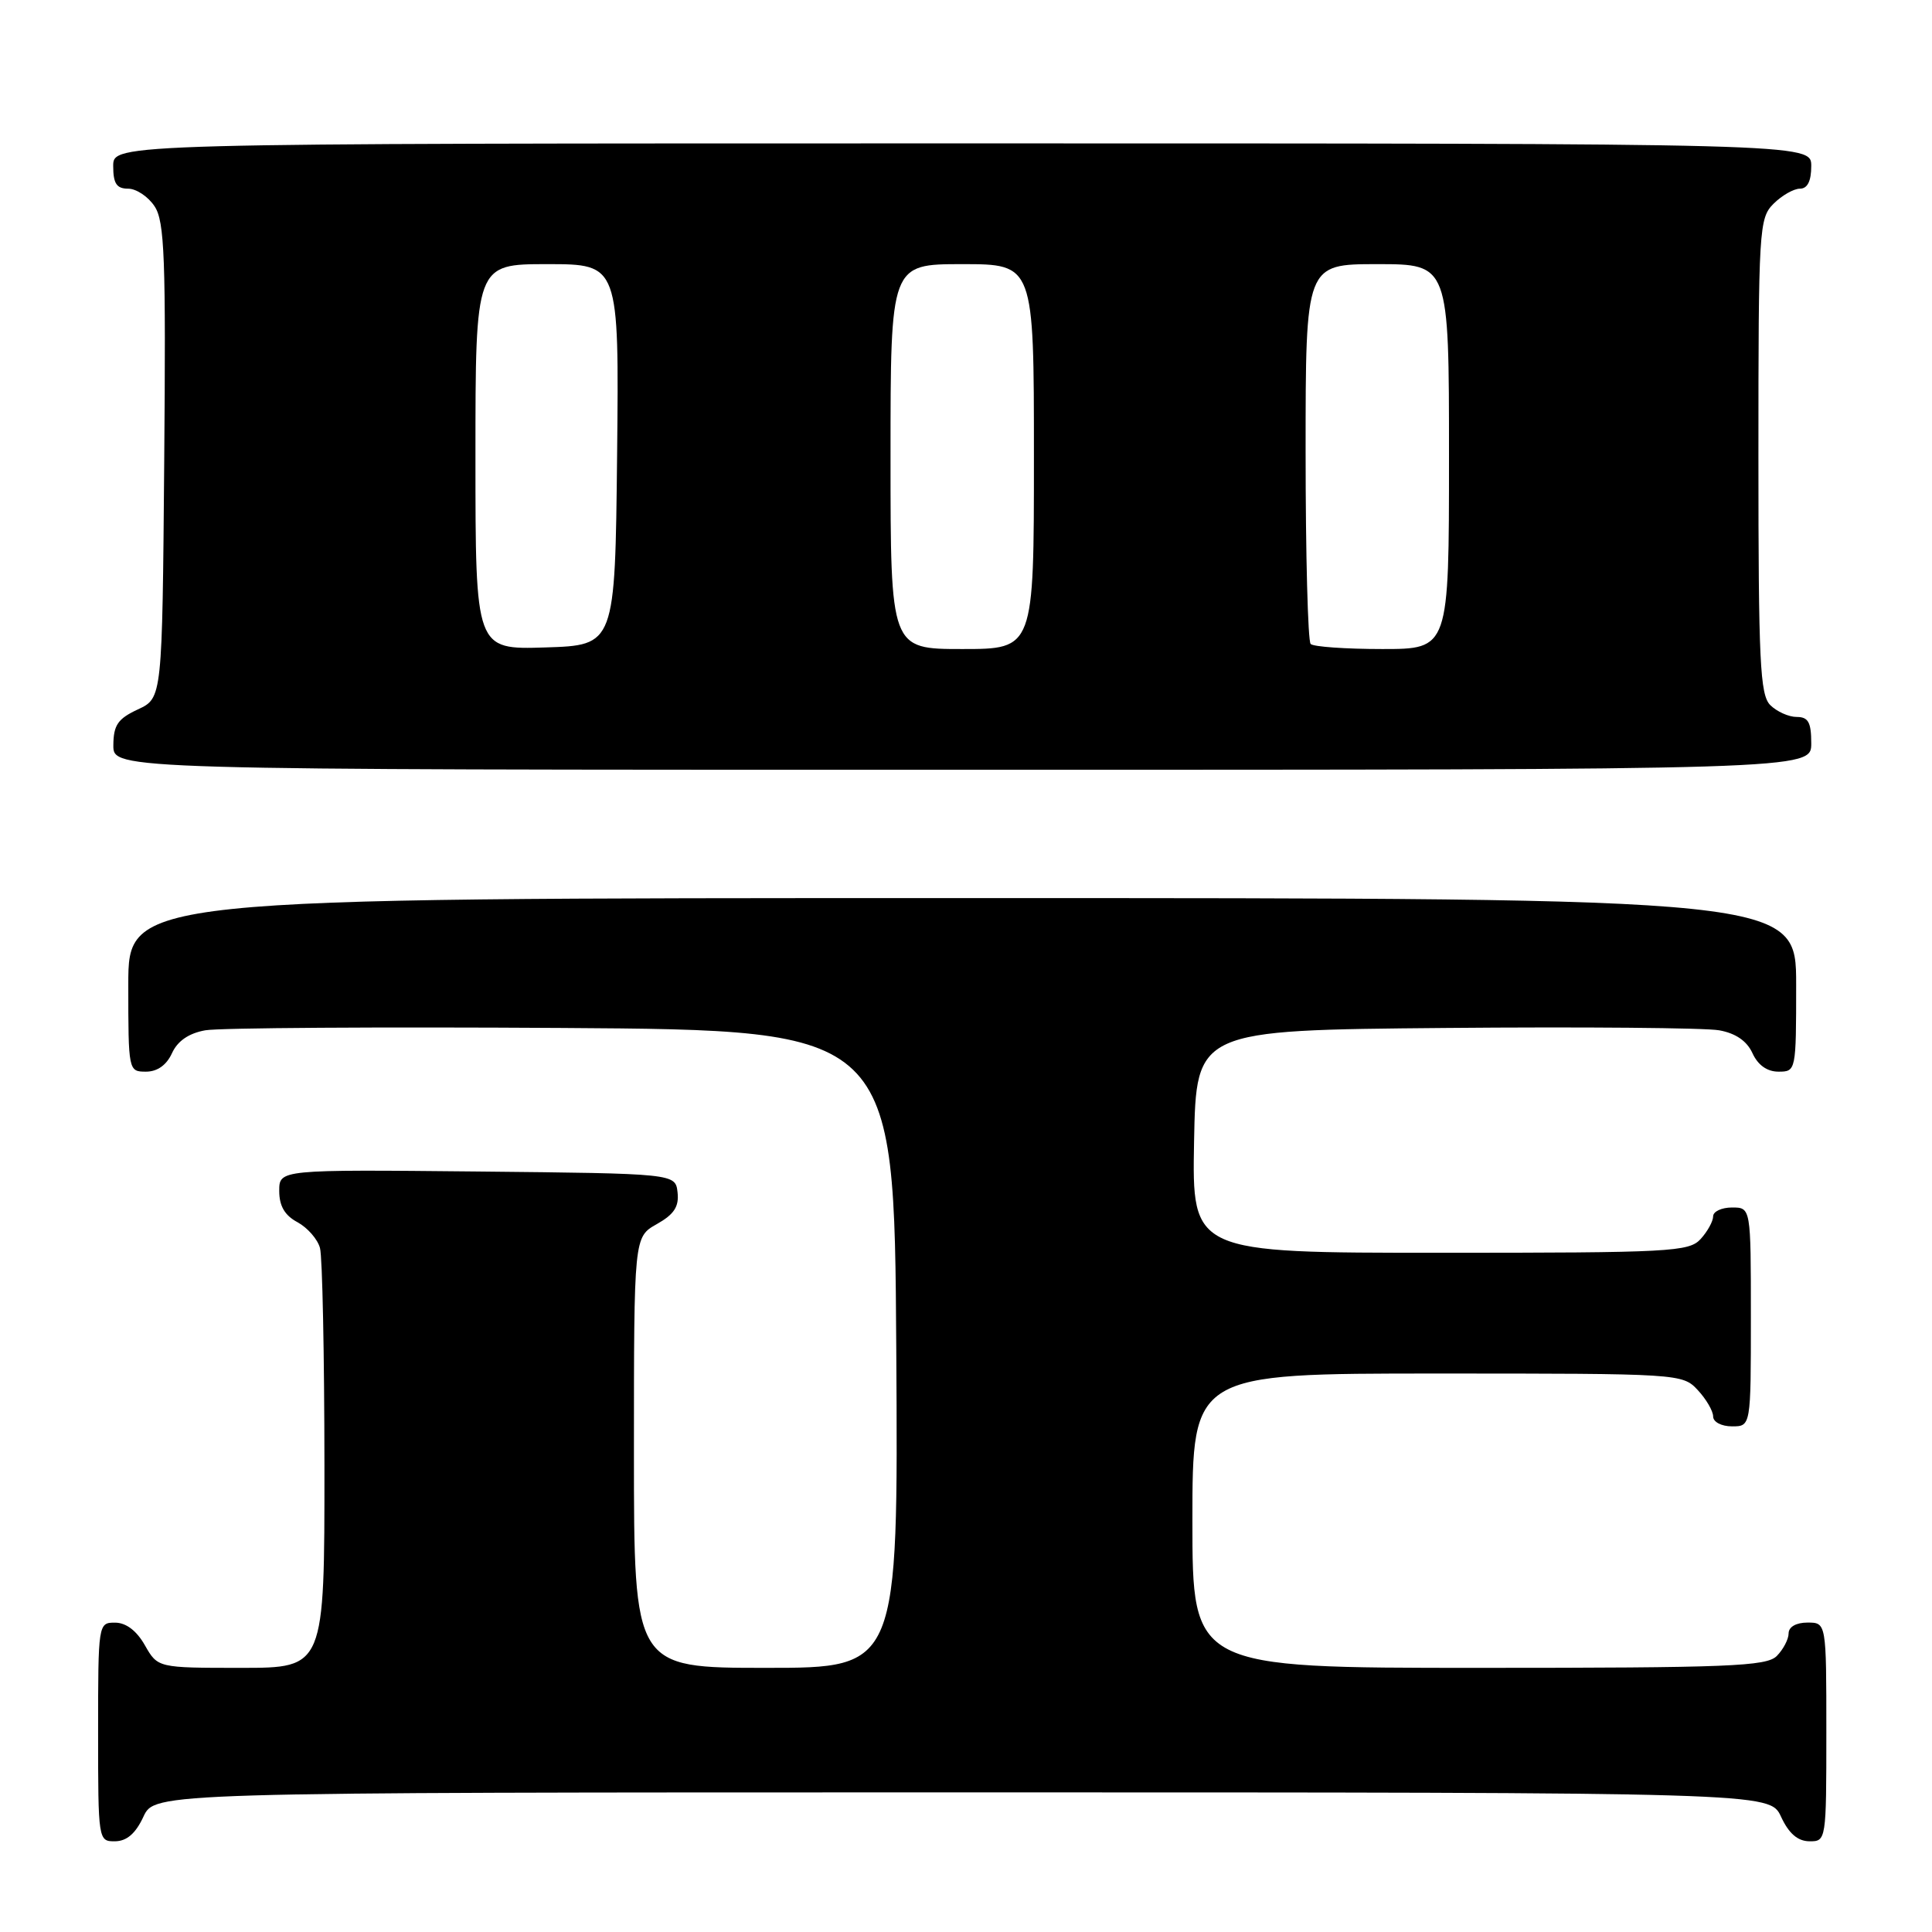 <?xml version="1.0" encoding="UTF-8" standalone="no"?>
<!DOCTYPE svg PUBLIC "-//W3C//DTD SVG 1.1//EN" "http://www.w3.org/Graphics/SVG/1.1/DTD/svg11.dtd" >
<svg xmlns="http://www.w3.org/2000/svg" xmlns:xlink="http://www.w3.org/1999/xlink" version="1.1" viewBox="0 0 256 256">
 <g >
 <path fill="currentColor"
d=" M 19.00 240.73 C 20.50 237.50 20.50 237.50 127.50 237.50 C 234.50 237.50 234.50 237.50 236.00 240.73 C 237.03 242.95 238.20 243.96 239.75 243.98 C 241.98 244.00 242.00 243.88 242.00 229.50 C 242.00 215.00 242.00 215.00 239.50 215.00 C 238.00 215.00 237.00 215.57 237.00 216.43 C 237.00 217.21 236.29 218.56 235.43 219.43 C 234.06 220.80 229.08 221.00 195.93 221.00 C 158.00 221.00 158.00 221.00 158.00 201.50 C 158.00 182.00 158.00 182.00 190.46 182.00 C 222.57 182.00 222.94 182.02 224.96 184.19 C 226.08 185.39 227.00 186.97 227.00 187.69 C 227.00 188.42 228.10 189.00 229.50 189.00 C 232.00 189.00 232.00 189.00 232.00 174.50 C 232.00 160.00 232.00 160.00 229.50 160.00 C 228.12 160.00 227.00 160.53 227.00 161.17 C 227.00 161.82 226.26 163.17 225.35 164.17 C 223.81 165.87 221.39 166.00 190.82 166.00 C 157.95 166.00 157.95 166.00 158.22 151.25 C 158.50 136.50 158.50 136.50 191.50 136.21 C 209.65 136.05 225.98 136.19 227.80 136.52 C 229.98 136.91 231.47 137.93 232.21 139.55 C 232.93 141.13 234.15 142.00 235.66 142.00 C 237.98 142.00 238.00 141.89 238.00 130.50 C 238.00 119.00 238.00 119.00 127.50 119.00 C 17.00 119.00 17.00 119.00 17.00 130.50 C 17.00 141.89 17.02 142.00 19.34 142.00 C 20.85 142.00 22.07 141.13 22.79 139.55 C 23.53 137.93 25.02 136.91 27.20 136.52 C 29.02 136.19 50.30 136.06 74.50 136.21 C 118.50 136.50 118.50 136.50 118.76 178.75 C 119.02 221.00 119.02 221.00 101.51 221.00 C 84.00 221.00 84.00 221.00 84.00 192.45 C 84.00 163.91 84.00 163.91 87.03 162.20 C 89.32 160.91 89.99 159.89 89.78 158.00 C 89.50 155.50 89.50 155.50 63.25 155.23 C 37.00 154.97 37.00 154.97 37.00 157.81 C 37.00 159.80 37.73 161.05 39.42 161.95 C 40.74 162.67 42.09 164.20 42.40 165.37 C 42.72 166.54 42.98 179.54 42.99 194.25 C 43.00 221.00 43.00 221.00 31.95 221.00 C 20.91 221.00 20.91 221.00 19.20 218.01 C 18.11 216.08 16.70 215.01 15.25 215.01 C 13.02 215.00 13.00 215.13 13.00 229.50 C 13.00 243.88 13.02 244.00 15.25 243.98 C 16.80 243.96 17.97 242.95 19.00 240.73 Z  M 240.00 98.50 C 240.00 95.71 239.61 95.00 238.07 95.00 C 237.01 95.00 235.44 94.29 234.57 93.43 C 233.21 92.07 233.00 87.67 233.00 60.43 C 233.00 30.33 233.08 28.92 235.00 27.00 C 236.10 25.90 237.68 25.00 238.50 25.00 C 239.50 25.00 240.00 24.00 240.00 22.00 C 240.00 19.00 240.00 19.00 127.50 19.00 C 15.00 19.00 15.00 19.00 15.00 22.00 C 15.00 24.32 15.45 25.00 16.98 25.00 C 18.06 25.00 19.65 26.06 20.49 27.35 C 21.81 29.35 21.99 34.22 21.76 61.10 C 21.50 92.50 21.50 92.50 18.27 94.00 C 15.61 95.24 15.04 96.07 15.02 98.75 C 15.00 102.00 15.00 102.00 127.50 102.00 C 240.00 102.00 240.00 102.00 240.00 98.50 Z  M 63.00 60.54 C 63.00 35.00 63.00 35.00 72.52 35.00 C 82.03 35.00 82.03 35.00 81.77 60.25 C 81.50 85.50 81.50 85.50 72.25 85.79 C 63.00 86.08 63.00 86.08 63.00 60.54 Z  M 118.00 60.50 C 118.00 35.00 118.00 35.00 127.50 35.00 C 137.00 35.00 137.00 35.00 137.00 60.50 C 137.00 86.00 137.00 86.00 127.50 86.00 C 118.00 86.00 118.00 86.00 118.00 60.50 Z  M 173.67 85.33 C 173.30 84.97 173.00 73.49 173.00 59.83 C 173.00 35.00 173.00 35.00 182.50 35.00 C 192.00 35.00 192.00 35.00 192.00 60.50 C 192.00 86.00 192.00 86.00 183.17 86.00 C 178.31 86.00 174.03 85.70 173.67 85.33 Z "/>
</g>
</svg>